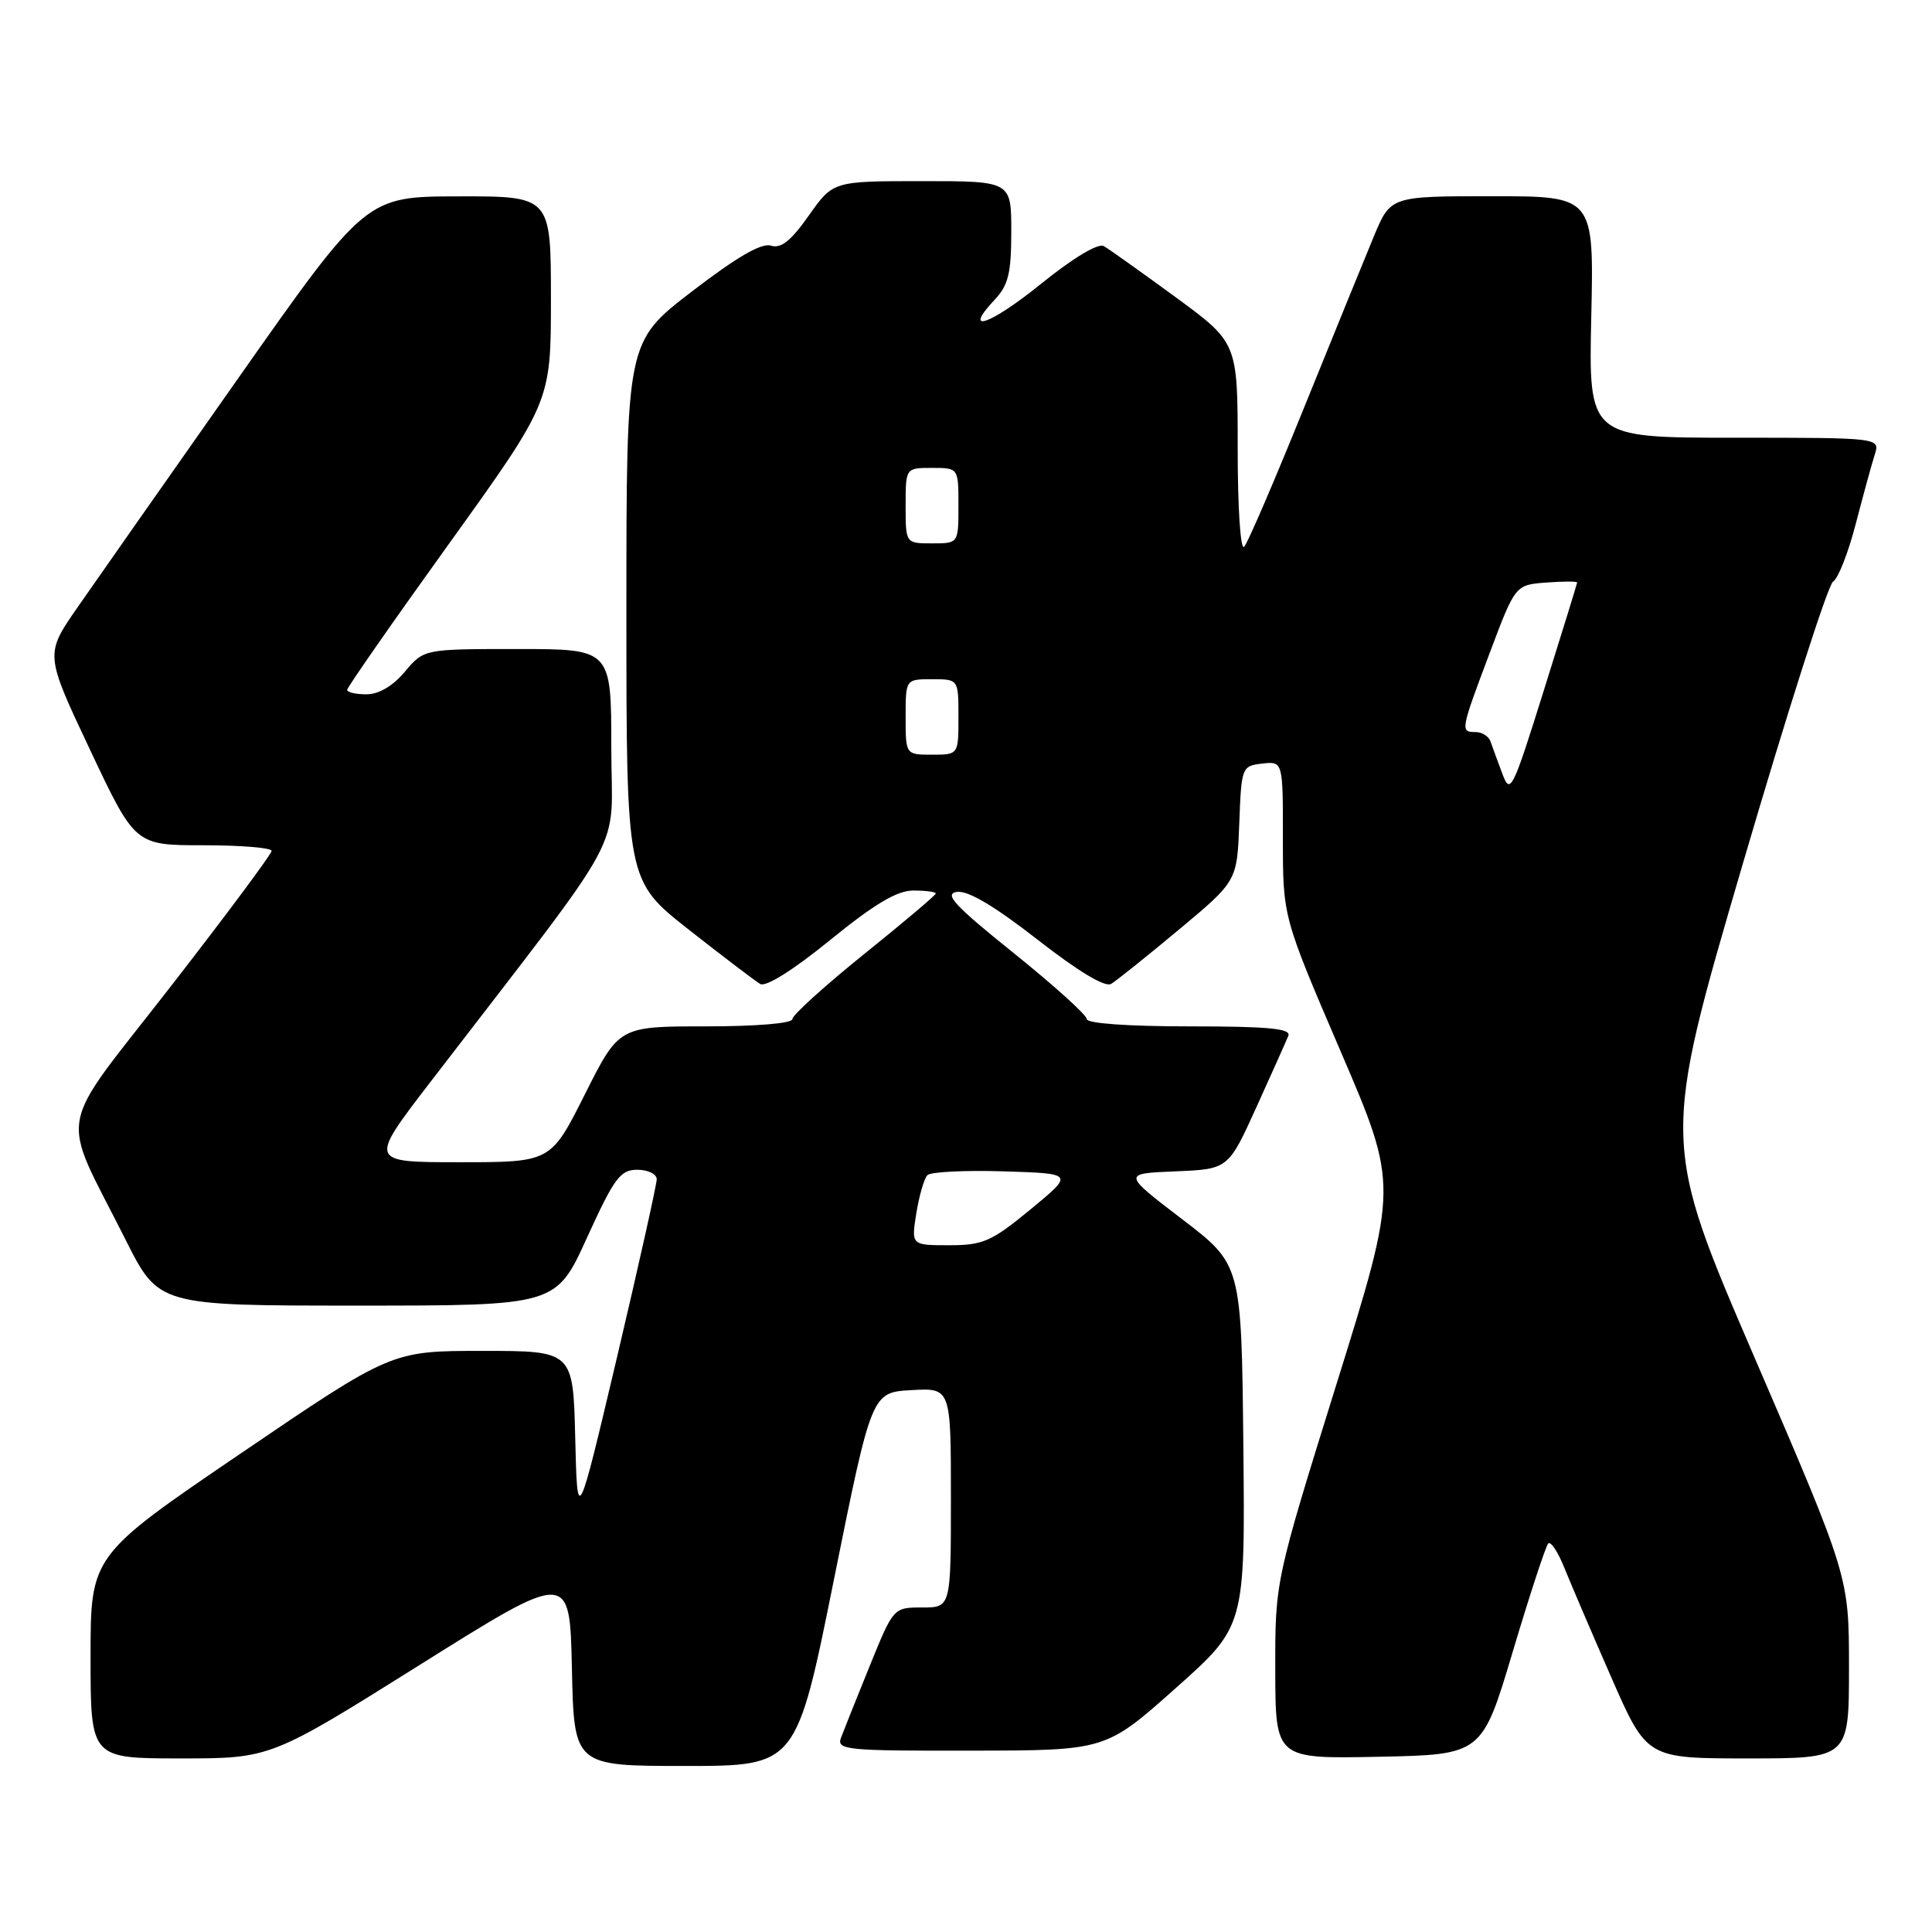 <?xml version="1.0" encoding="UTF-8" standalone="no"?>
<!DOCTYPE svg PUBLIC "-//W3C//DTD SVG 1.1//EN" "http://www.w3.org/Graphics/SVG/1.1/DTD/svg11.dtd" >
<svg xmlns="http://www.w3.org/2000/svg" xmlns:xlink="http://www.w3.org/1999/xlink" version="1.1" viewBox="0 0 256 256">
 <g >
 <path fill="currentColor"
d=" M 110.51 209.25 C 115.50 184.50 115.50 184.50 120.75 184.20 C 126.00 183.90 126.00 183.90 126.00 198.45 C 126.00 213.00 126.00 213.00 122.20 213.00 C 118.39 213.00 118.39 213.00 115.24 220.75 C 113.51 225.01 111.80 229.29 111.44 230.25 C 110.83 231.88 112.05 232.00 128.64 231.97 C 146.50 231.95 146.50 231.95 155.75 223.72 C 164.99 215.50 164.99 215.50 164.75 191.53 C 164.50 167.55 164.50 167.55 156.61 161.53 C 148.73 155.50 148.73 155.50 155.74 155.21 C 162.75 154.92 162.75 154.92 166.48 146.71 C 168.53 142.19 170.43 137.94 170.71 137.25 C 171.10 136.29 168.10 136.00 157.61 136.00 C 149.50 136.00 144.00 135.61 144.00 135.03 C 144.00 134.50 139.64 130.56 134.31 126.28 C 126.45 119.97 125.04 118.44 126.80 118.18 C 128.25 117.97 131.76 120.05 137.47 124.50 C 142.86 128.71 146.43 130.86 147.23 130.37 C 147.93 129.95 151.97 126.72 156.21 123.18 C 163.92 116.75 163.92 116.75 164.21 109.12 C 164.49 101.63 164.55 101.49 167.25 101.18 C 170.00 100.87 170.00 100.87 169.99 111.18 C 169.99 121.50 169.99 121.50 177.64 139.31 C 185.29 157.11 185.29 157.11 177.12 183.31 C 168.96 209.50 168.96 209.50 168.98 221.28 C 169.00 233.06 169.00 233.06 182.69 232.78 C 196.38 232.50 196.38 232.50 200.46 218.81 C 202.71 211.28 204.82 204.85 205.15 204.52 C 205.48 204.19 206.43 205.62 207.27 207.71 C 208.11 209.79 210.91 216.34 213.50 222.25 C 218.21 233.00 218.21 233.00 231.61 233.00 C 245.00 233.00 245.00 233.00 245.00 220.96 C 245.00 208.92 245.00 208.92 232.58 180.10 C 220.15 151.28 220.15 151.28 230.90 114.56 C 236.82 94.36 242.21 77.49 242.89 77.07 C 243.57 76.65 244.92 73.20 245.90 69.40 C 246.89 65.61 248.01 61.49 248.41 60.25 C 249.13 58.00 249.13 58.00 229.82 58.00 C 210.50 58.00 210.50 58.00 210.85 42.00 C 211.21 26.00 211.21 26.00 197.74 26.00 C 184.27 26.00 184.27 26.00 182.07 31.25 C 180.87 34.14 176.70 44.38 172.80 54.00 C 168.91 63.62 165.34 71.93 164.86 72.45 C 164.37 72.99 164.00 67.32 164.00 59.41 C 164.00 45.41 164.00 45.41 155.75 39.36 C 151.21 36.04 146.94 33.00 146.26 32.61 C 145.52 32.18 142.20 34.17 137.98 37.58 C 131.15 43.10 127.42 44.37 131.83 39.68 C 133.61 37.79 134.00 36.17 134.00 30.69 C 134.00 24.00 134.00 24.00 122.19 24.00 C 110.39 24.00 110.39 24.00 107.17 28.56 C 104.80 31.93 103.48 32.97 102.15 32.55 C 100.90 32.15 97.61 34.07 91.67 38.63 C 83.00 45.29 83.00 45.29 83.00 80.98 C 83.00 116.68 83.00 116.68 91.25 123.17 C 95.79 126.74 100.06 129.98 100.73 130.38 C 101.48 130.82 105.12 128.53 110.01 124.55 C 115.90 119.76 118.86 118.00 121.03 118.00 C 122.66 118.00 124.00 118.18 124.00 118.39 C 124.00 118.61 119.72 122.22 114.50 126.42 C 109.28 130.63 105.00 134.50 105.00 135.03 C 105.00 135.60 100.25 136.00 93.51 136.00 C 82.02 136.00 82.02 136.00 77.50 145.00 C 72.98 154.00 72.98 154.00 60.92 154.00 C 48.87 154.00 48.87 154.00 56.93 143.50 C 83.84 108.47 81.00 113.72 81.00 99.08 C 81.00 86.00 81.00 86.00 68.59 86.00 C 56.18 86.00 56.18 86.00 53.65 89.00 C 52.06 90.90 50.19 92.00 48.56 92.00 C 47.15 92.00 46.00 91.74 46.00 91.41 C 46.00 91.09 52.07 82.37 59.50 72.04 C 73.00 53.25 73.00 53.25 73.00 39.62 C 73.00 26.00 73.00 26.00 60.75 26.02 C 48.50 26.04 48.50 26.04 31.50 50.21 C 22.15 63.51 12.58 77.15 10.23 80.54 C 5.96 86.70 5.96 86.70 11.93 99.35 C 17.90 112.00 17.90 112.00 26.95 112.00 C 31.93 112.00 36.00 112.34 35.99 112.75 C 35.99 113.16 29.95 121.28 22.56 130.79 C 7.22 150.54 7.87 146.82 16.63 164.25 C 21.02 173.00 21.02 173.00 47.35 173.00 C 73.68 173.00 73.68 173.00 77.78 164.00 C 81.39 156.08 82.19 155.00 84.44 155.00 C 85.85 155.00 87.01 155.56 87.02 156.25 C 87.02 156.94 84.66 167.53 81.77 179.79 C 76.50 202.09 76.50 202.09 76.22 190.54 C 75.94 179.00 75.94 179.00 63.91 179.00 C 51.89 179.00 51.89 179.00 31.94 192.56 C 12.00 206.12 12.00 206.12 12.00 219.56 C 12.00 233.00 12.00 233.00 23.93 233.00 C 35.86 233.00 35.86 233.00 55.68 220.57 C 75.50 208.14 75.50 208.14 75.78 221.07 C 76.06 234.00 76.06 234.00 90.79 234.00 C 105.53 234.00 105.53 234.00 110.51 209.25 Z  M 121.42 160.75 C 121.80 158.41 122.46 156.14 122.89 155.71 C 123.32 155.28 127.87 155.05 133.00 155.21 C 142.32 155.50 142.32 155.50 136.55 160.25 C 131.36 164.52 130.26 165.00 125.76 165.00 C 120.74 165.00 120.74 165.00 121.42 160.75 Z  M 199.06 102.50 C 198.44 100.85 197.74 98.94 197.50 98.25 C 197.26 97.56 196.37 97.00 195.53 97.00 C 193.48 97.00 193.51 96.84 197.40 86.50 C 200.79 77.50 200.79 77.50 204.90 77.19 C 207.15 77.02 208.99 77.02 208.98 77.19 C 208.96 77.36 206.98 83.80 204.56 91.50 C 200.39 104.82 200.12 105.35 199.06 102.50 Z  M 120.00 95.00 C 120.00 90.00 120.00 90.00 123.50 90.00 C 127.00 90.00 127.00 90.00 127.00 95.00 C 127.00 100.00 127.00 100.00 123.50 100.00 C 120.00 100.00 120.00 100.00 120.00 95.00 Z  M 120.00 67.00 C 120.00 62.00 120.00 62.00 123.50 62.00 C 127.00 62.00 127.00 62.00 127.00 67.00 C 127.00 72.00 127.00 72.00 123.50 72.00 C 120.00 72.00 120.00 72.00 120.00 67.00 Z "/>
</g>
</svg>